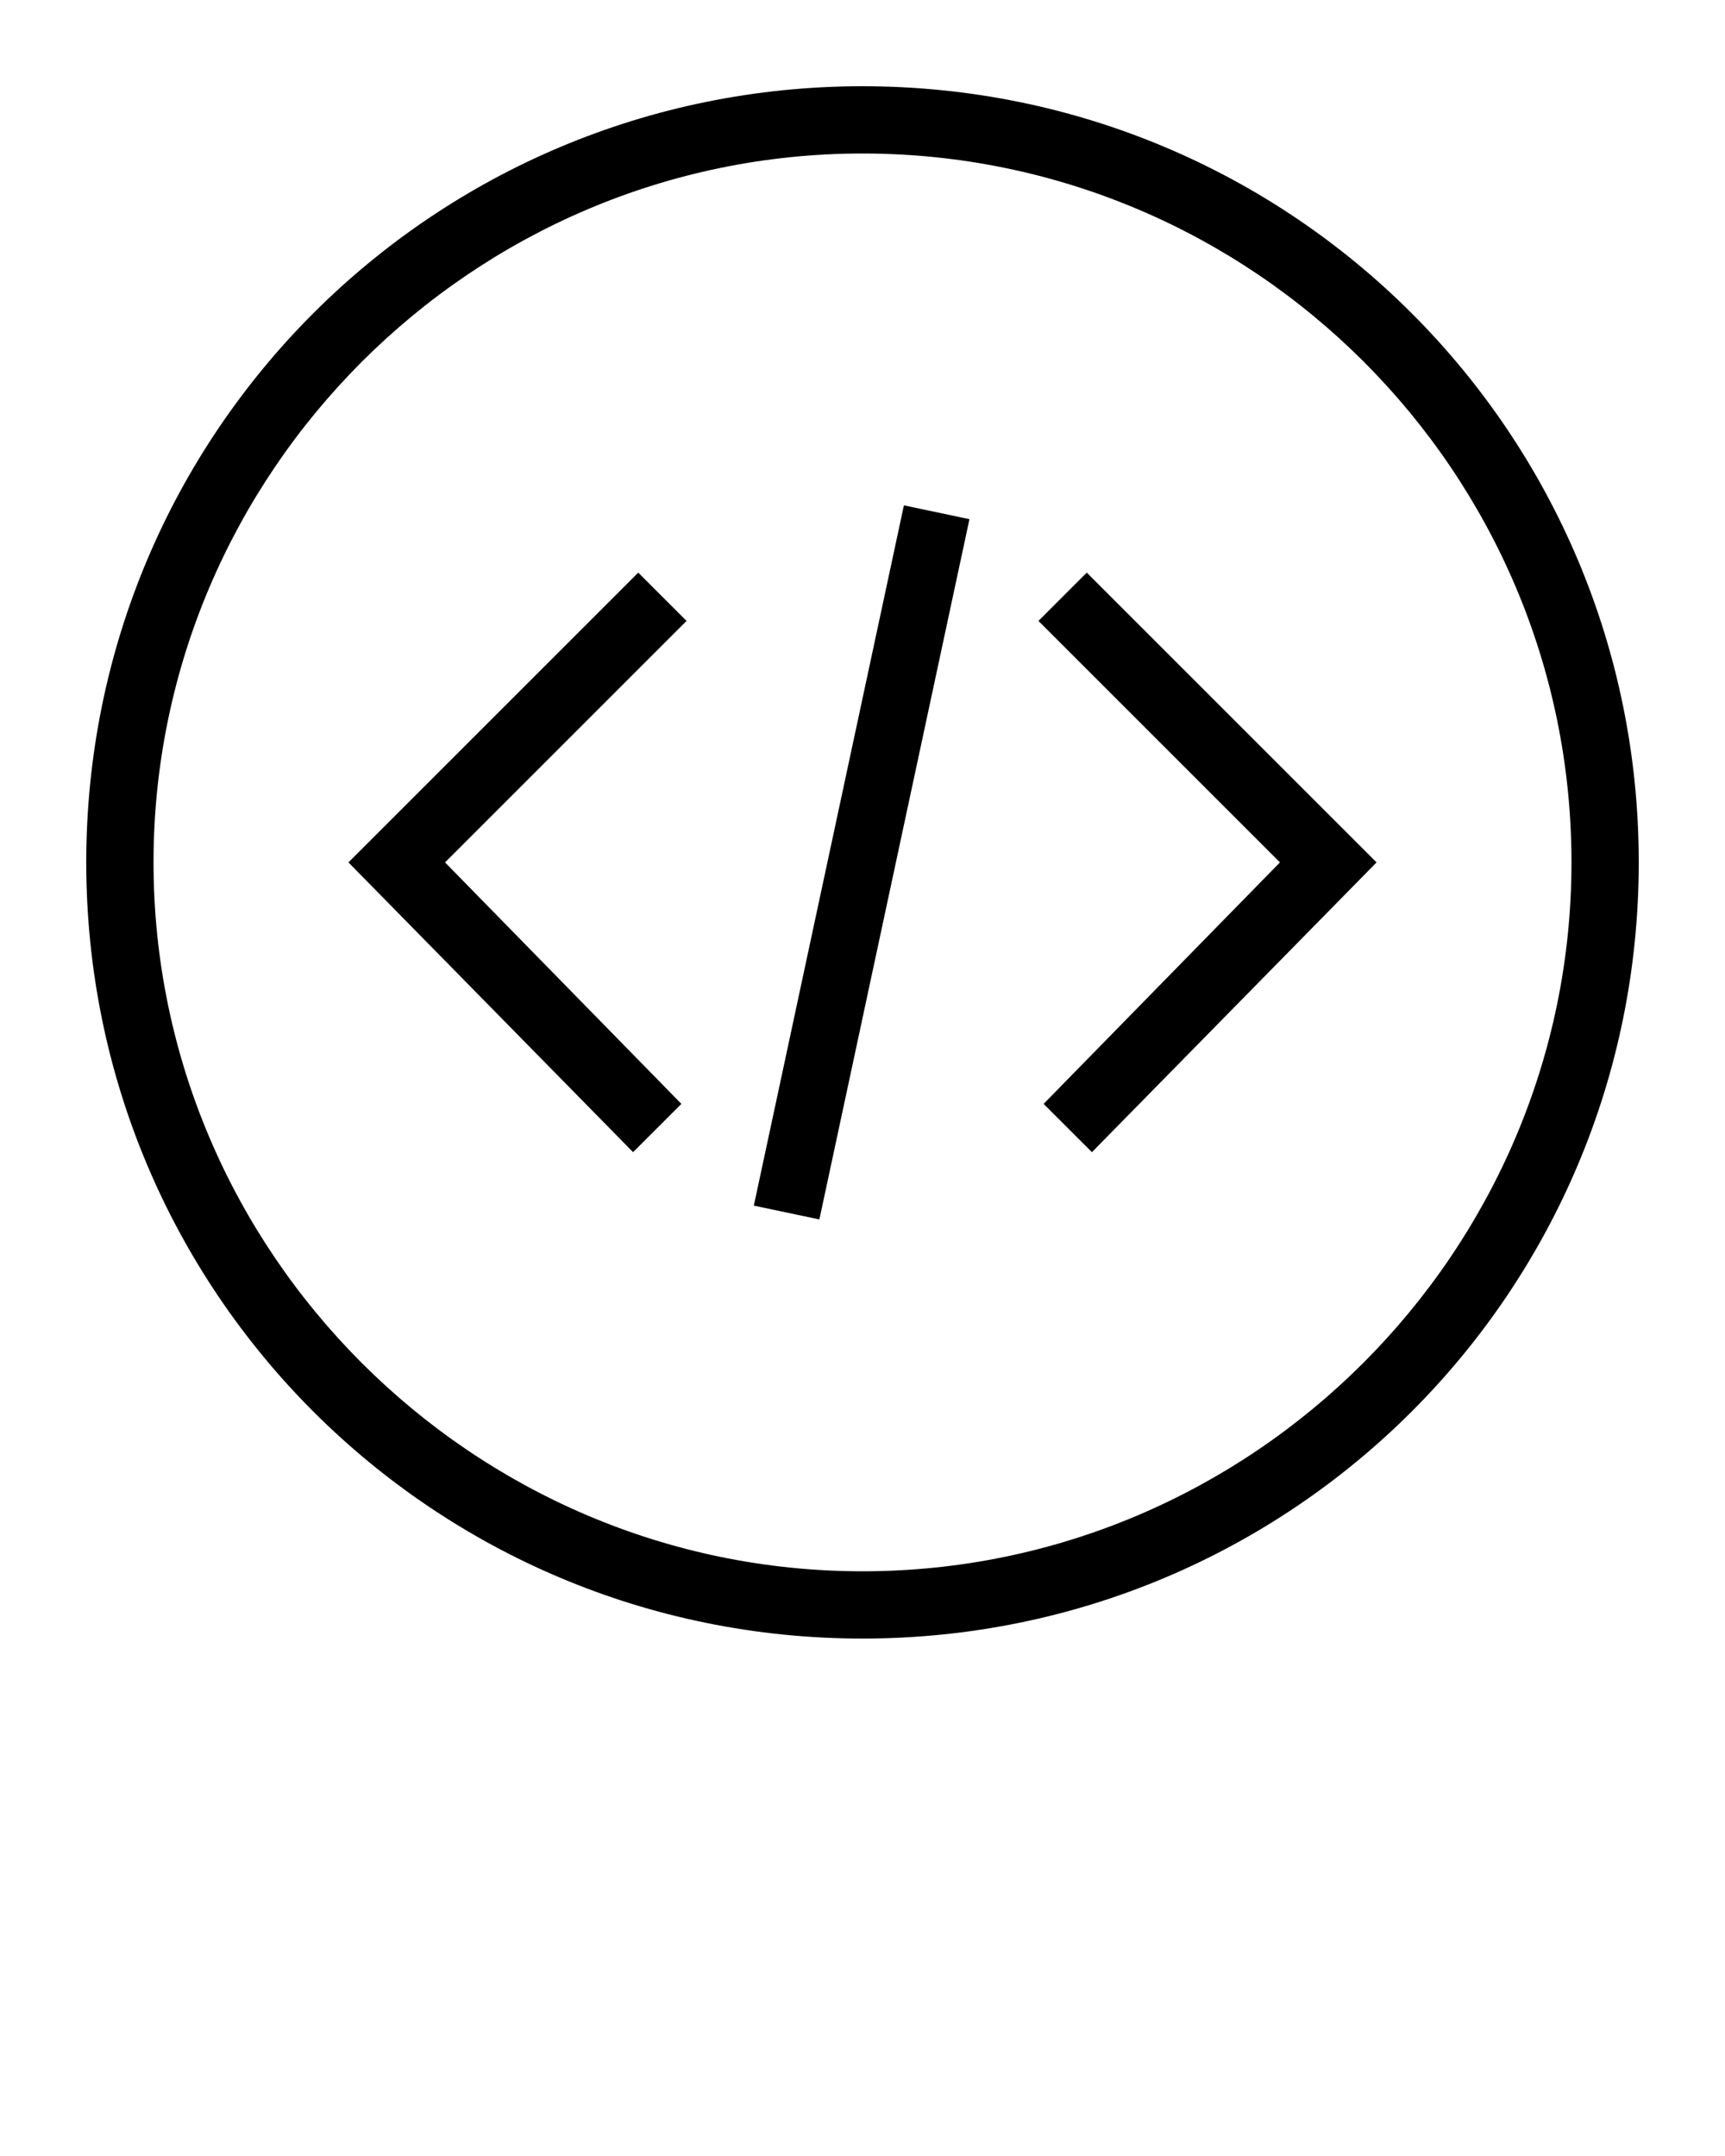 <svg xmlns="http://www.w3.org/2000/svg" xmlns:xlink="http://www.w3.org/1999/xlink" version="1.1" x="0px" y="0px" viewBox="0 0 100 125" style="enable-background:new 0 0 100 100;" xml:space="preserve"><path d="M50,5C25.1,5,5,25.1,5,50c0,24.9,20.1,45,45,45c24.9,0,45-20.1,45-45C95,25.1,74.9,5,50,5z M50,91.1  C27.4,91.1,8.9,72.6,8.9,50C8.9,27.4,27.4,8.9,50,8.9c22.6,0,41.1,18.4,41.1,41.1C91.1,72.6,72.6,91.1,50,91.1z M79.8,50L63.3,66.8  l-2.8-2.8l13.7-14L60.2,36l2.8-2.8L79.8,50z M39.8,36L25.8,50l13.7,14l-2.8,2.8L20.2,50L37,33.2L39.8,36z M52.4,29.3l3.8,0.8  l-8.7,40.6l-3.8-0.8L52.4,29.3z"/></svg>